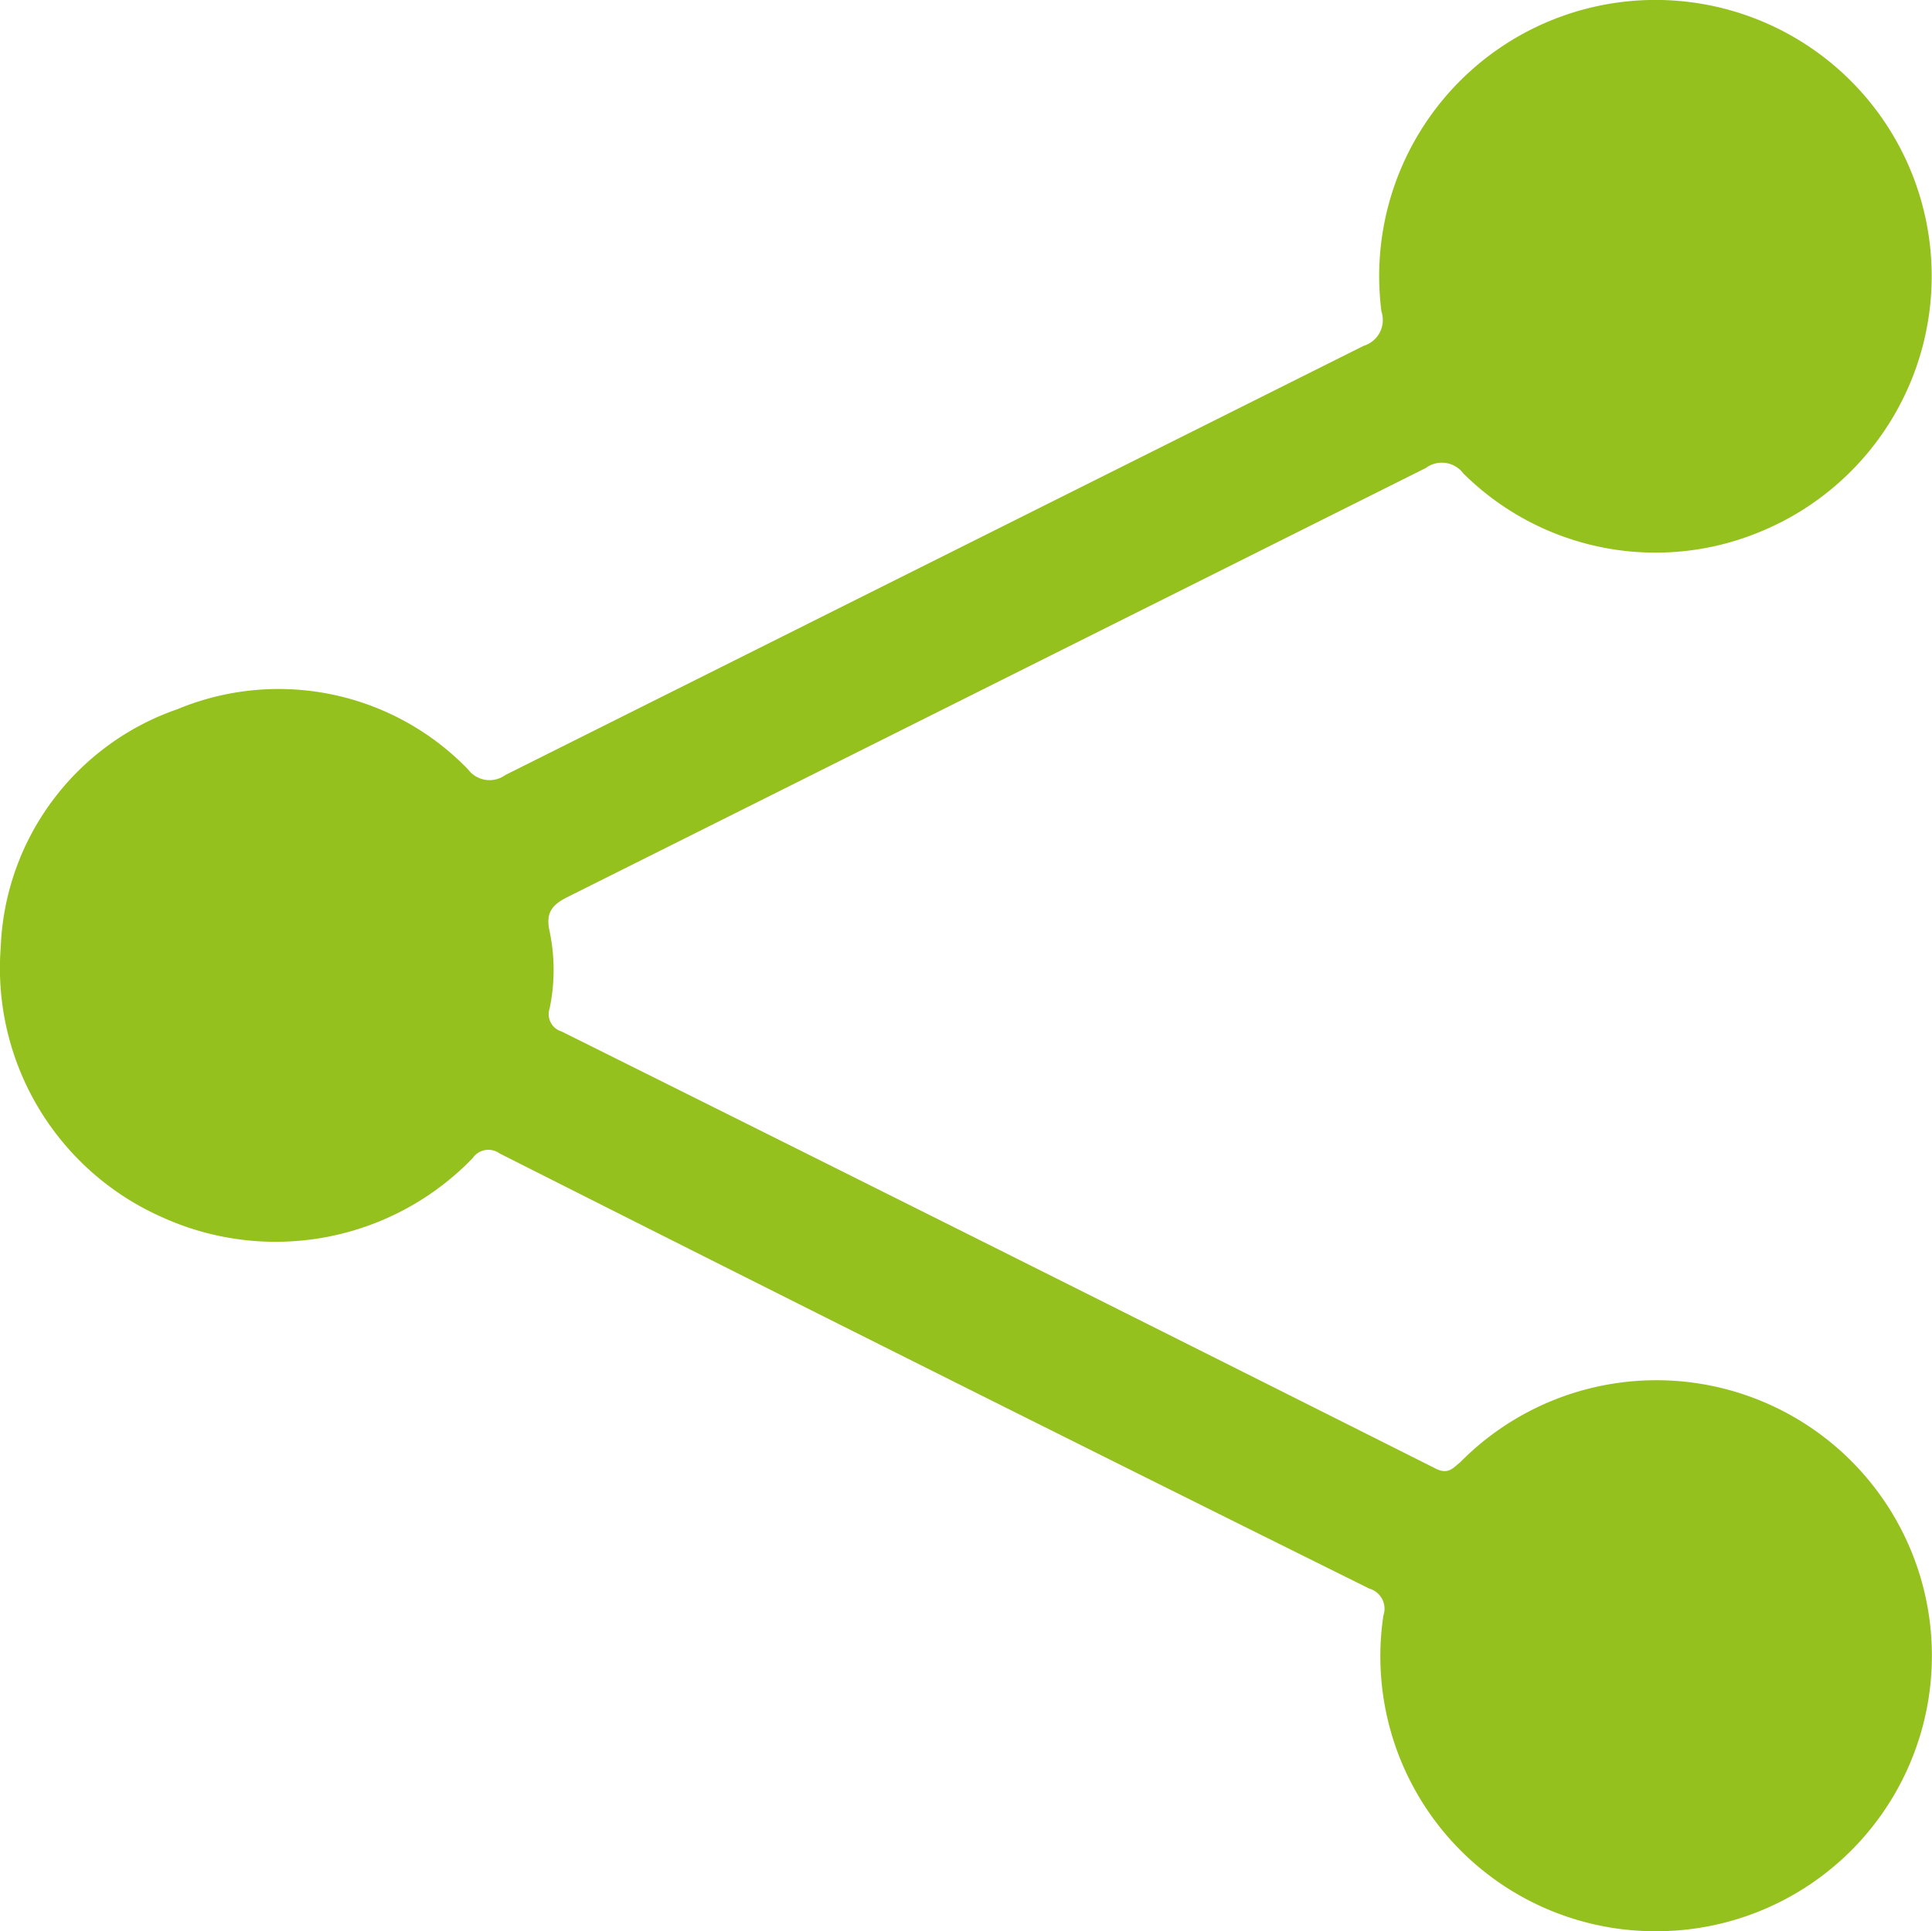 <svg id="Layer_2" data-name="Layer 2" xmlns="http://www.w3.org/2000/svg" width="32.086" height="32.077" viewBox="0 0 32.086 32.077">
  <g id="Layer_1" data-name="Layer 1" transform="translate(0 0)">
    <path id="Path_449" data-name="Path 449" d="M27.458,32.076a4.566,4.566,0,0,1-4.513-5.244.347.347,0,0,0-.232-.446Q15.483,22.8,8.265,19.156a.316.316,0,0,0-.446.08,4.549,4.549,0,0,1-5.137.989,4.522,4.522,0,0,1-2.7-4.491,4.362,4.362,0,0,1,2.936-3.956,4.375,4.375,0,0,1,4.825,1,.446.446,0,0,0,.619.094L22.619,5.742a.446.446,0,0,0,.294-.566,4.588,4.588,0,1,1,6.317,3.644,4.531,4.531,0,0,1-4.958-.958.446.446,0,0,0-.624-.089L9.392,14.9c-.267.134-.361.272-.294.57a3.119,3.119,0,0,1,0,1.279.3.3,0,0,0,.2.383q7.257,3.613,14.51,7.257c.209.107.285,0,.41-.1a4.576,4.576,0,1,1,3.239,7.787Z" transform="translate(0.03 0.001)" fill="#95c11f"/>
  </g>
</svg>
